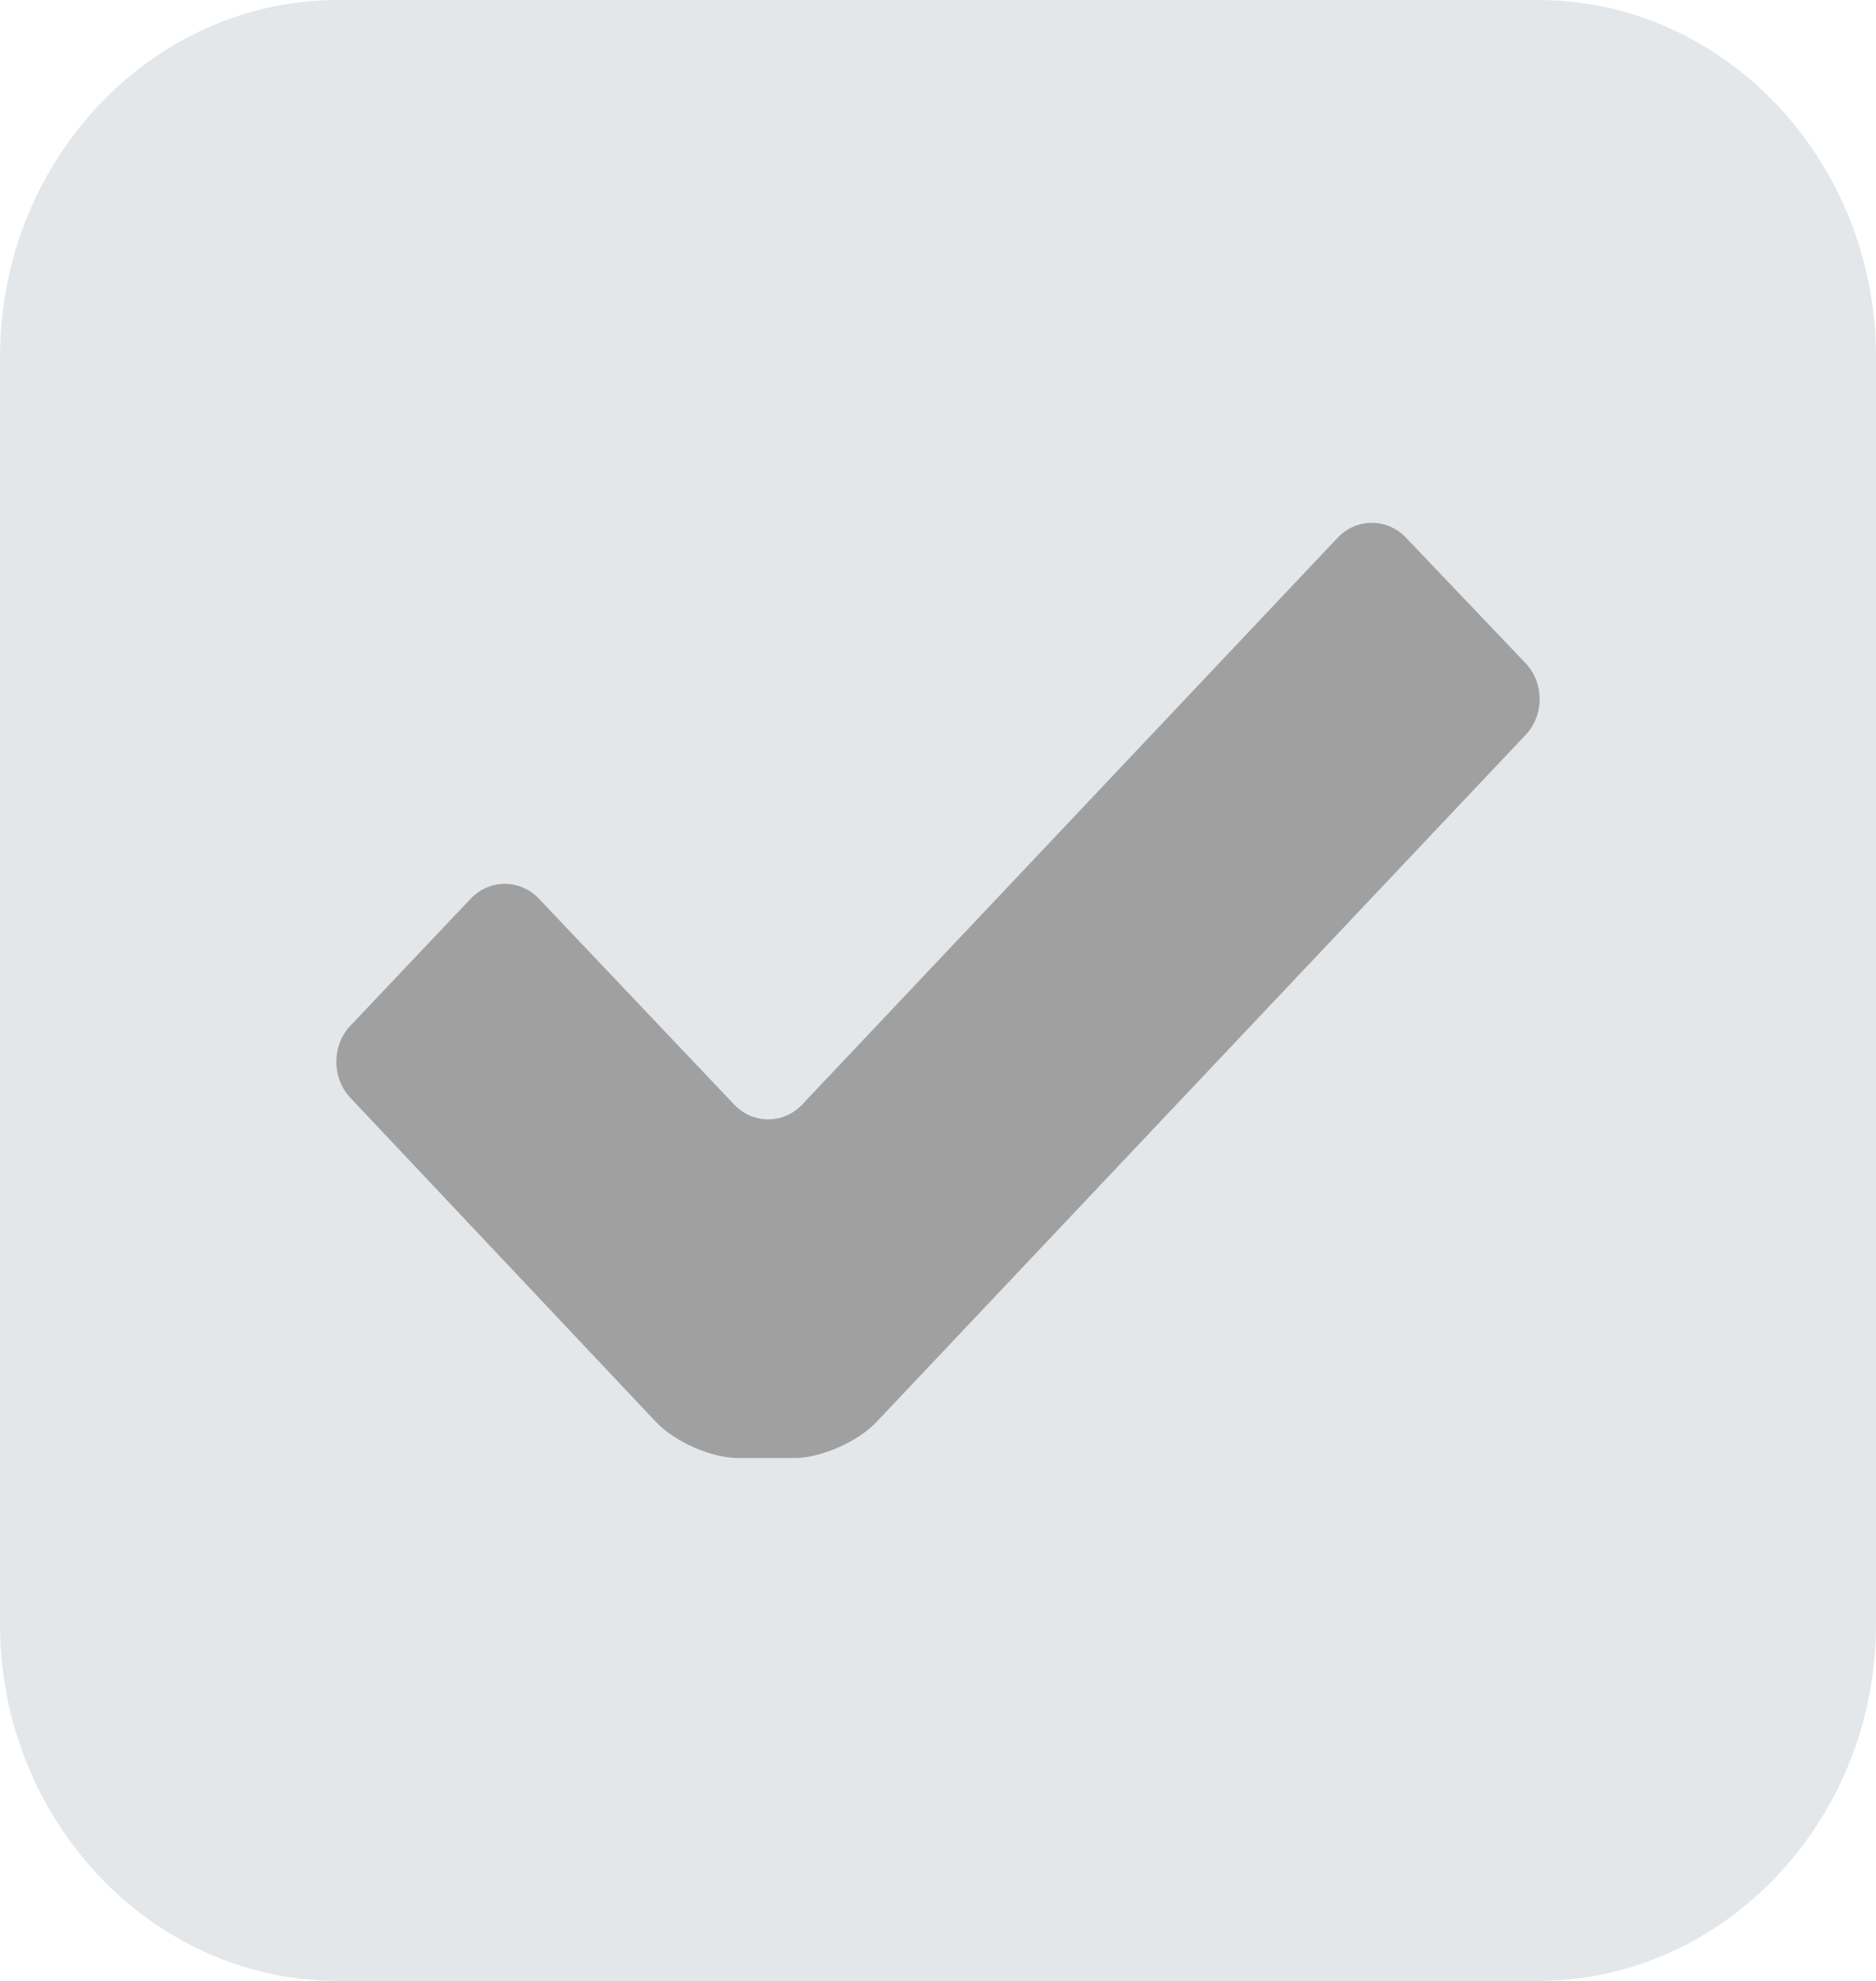 <svg xmlns="http://www.w3.org/2000/svg" xmlns:xlink="http://www.w3.org/1999/xlink" width="18" height="19" version="1.1" viewBox="0 0 18 19"><title>checkbox</title><desc>Created with Sketch.</desc><g id="Page-1" fill="none" fill-rule="evenodd" stroke="none" stroke-width="1"><g id="checkbox"><path id="box" fill="#E4E7E9" d="M14.76,0 L3.24,0 C1.458,0 0,1.539 0,3.42 L0,15.58 C0,17.461 1.458,19 3.24,19 L14.76,19 C16.542,19 18,17.461 18,15.58 L18,3.42 C18,1.539 16.542,0 14.76,0 L14.76,0 Z"/><path id="mark" fill="#A1A0A0" d="M14.639,7.048 L8.409,13.64 C8.229,13.83 7.875,13.985 7.621,13.985 L7.083,13.985 C6.829,13.985 6.474,13.83 6.295,13.64 L3.361,10.529 C3.182,10.339 3.182,10.028 3.362,9.838 L4.516,8.62 C4.696,8.43 4.99,8.43 5.17,8.619 L7.044,10.594 C7.224,10.784 7.518,10.783 7.697,10.594 L12.835,5.157 C13.014,4.968 13.309,4.967 13.489,5.156 L14.637,6.36 C14.818,6.549 14.818,6.859 14.639,7.048"/></g></g></svg>